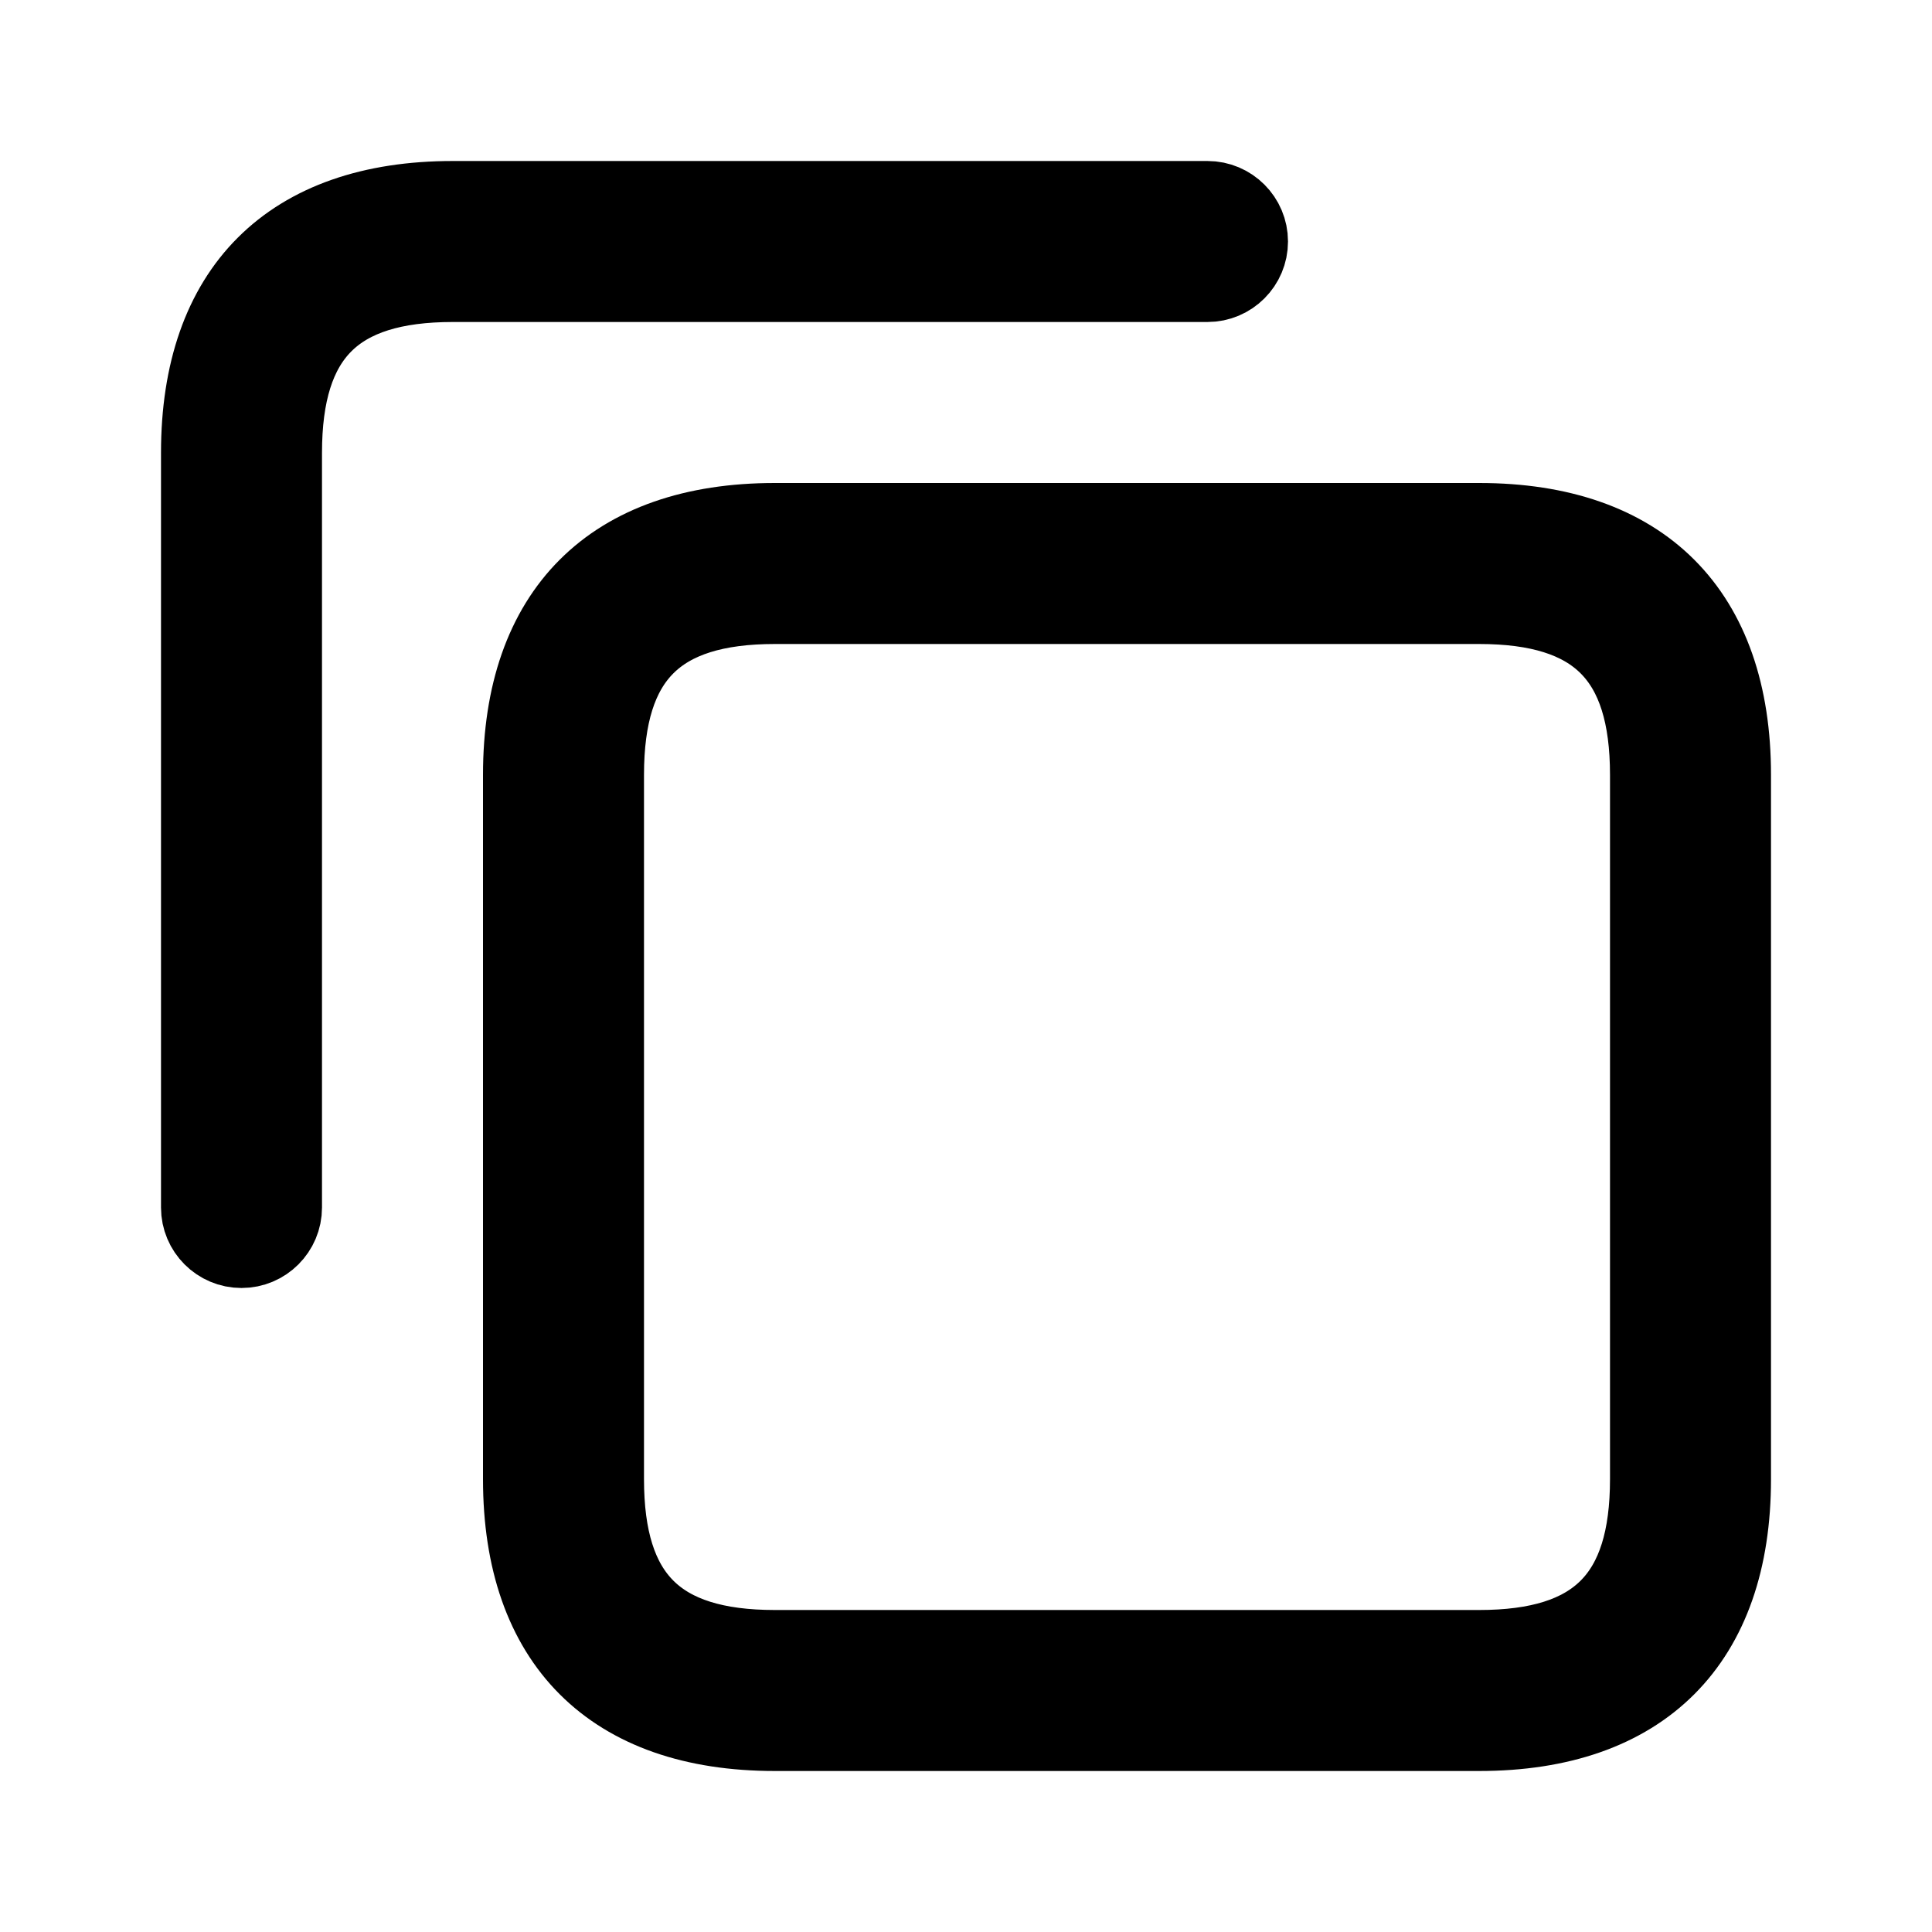 <svg viewBox="0 0 24 24" fill="currentColor" stroke="currentColor" xmlns="http://www.w3.org/2000/svg">
<path d="M18.375 6.5H9.625C7.609 6.5 6.5 7.61 6.5 9.625V18.375C6.5 20.39 7.609 21.5 9.625 21.5H18.375C20.391 21.5 21.5 20.39 21.5 18.375V9.625C21.5 7.61 20.391 6.5 18.375 6.5ZM20.5 18.375C20.5 19.845 19.845 20.5 18.375 20.5H9.625C8.155 20.5 7.5 19.845 7.5 18.375V9.625C7.5 8.155 8.155 7.5 9.625 7.5H18.375C19.845 7.5 20.5 8.155 20.5 9.625V18.375ZM15 3.5H5.625C4.155 3.5 3.5 4.155 3.5 5.625V15C3.5 15.276 3.276 15.5 3 15.5C2.724 15.5 2.5 15.276 2.5 15V5.625C2.5 3.61 3.609 2.5 5.625 2.5H15C15.276 2.5 15.5 2.724 15.5 3C15.5 3.276 15.276 3.5 15 3.5Z" />
</svg>
